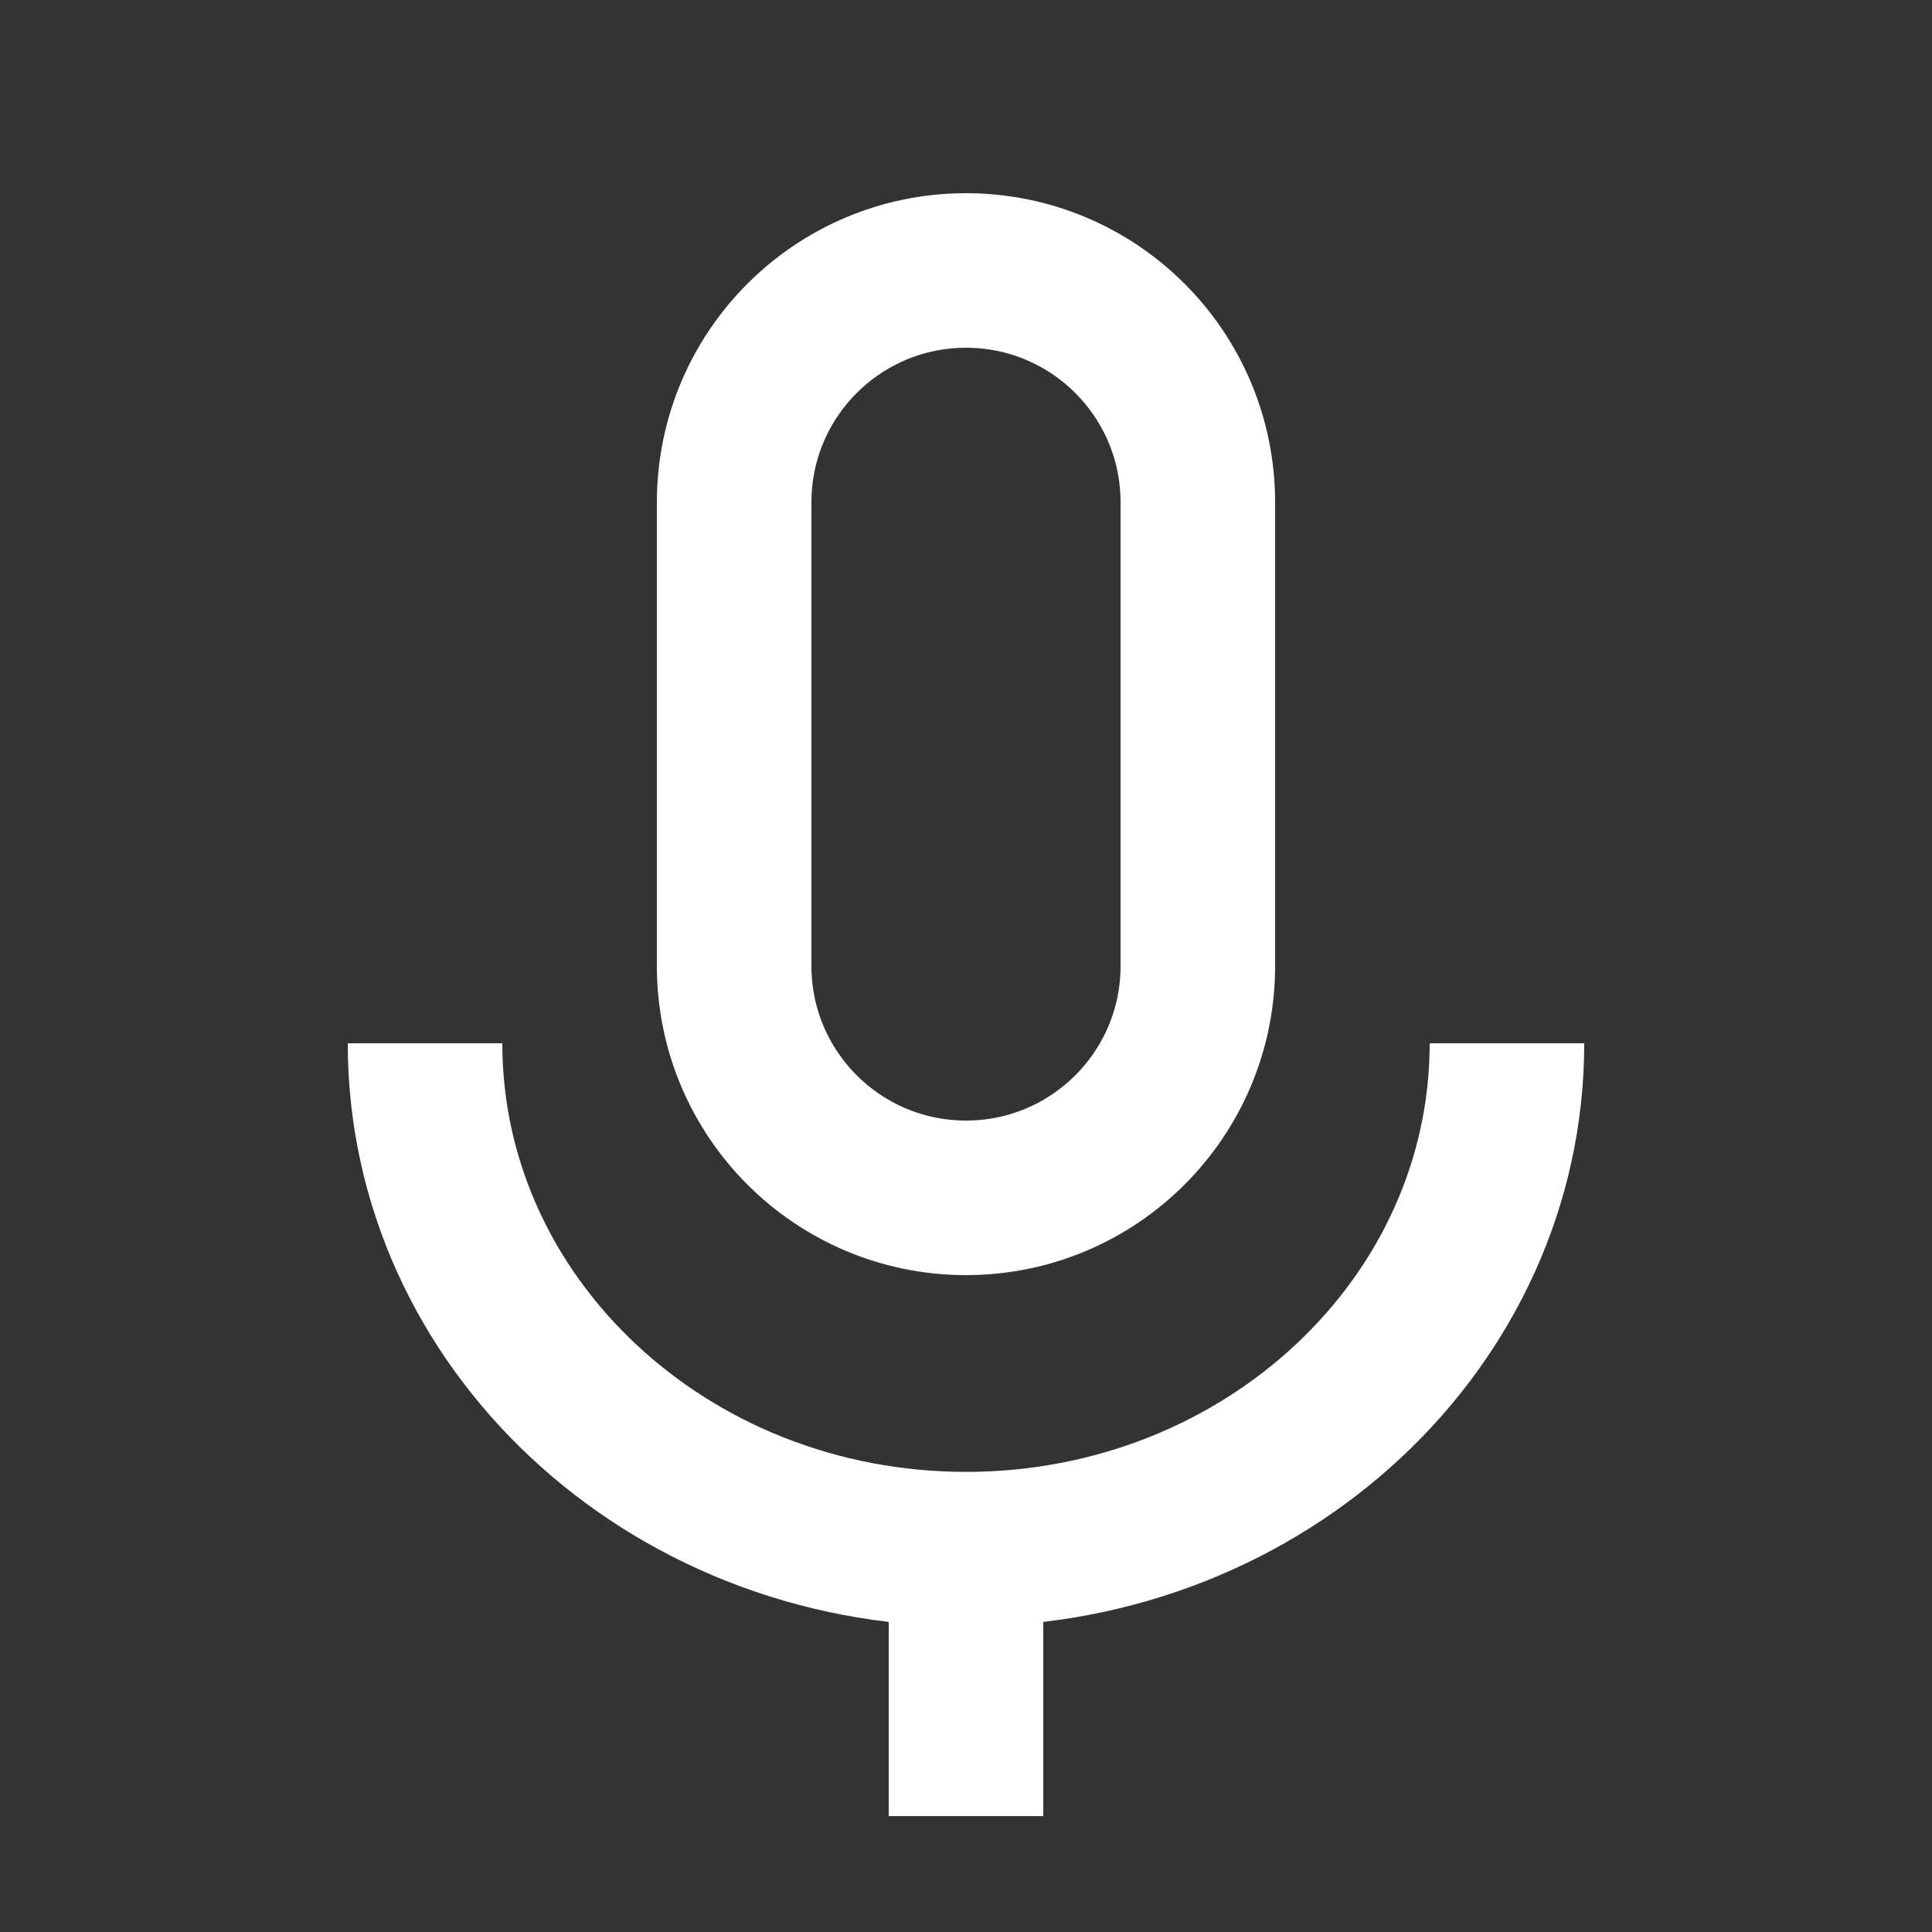<svg width="25" height="25" viewBox="0 0 25 25" fill="none" xmlns="http://www.w3.org/2000/svg">
<rect x="0" y="0" width="25" height="25" fill="#333333" stroke="none"/>
<path d="M12.5 23.5V20.046M12.5 20.046C8.634 20.046 5.5 17.115 5.5 13.5M12.5 20.046C16.366 20.046 19.5 17.115 19.5 13.5" stroke="white" stroke-width="2"/>
<path d="M9.5 6.5C9.5 4.843 10.843 3.5 12.5 3.5C14.157 3.5 15.5 4.843 15.5 6.5V12.5C15.5 14.157 14.157 15.5 12.5 15.5C10.843 15.5 9.5 14.157 9.5 12.5V6.5Z" stroke="white" stroke-width="2"/>
</svg>
